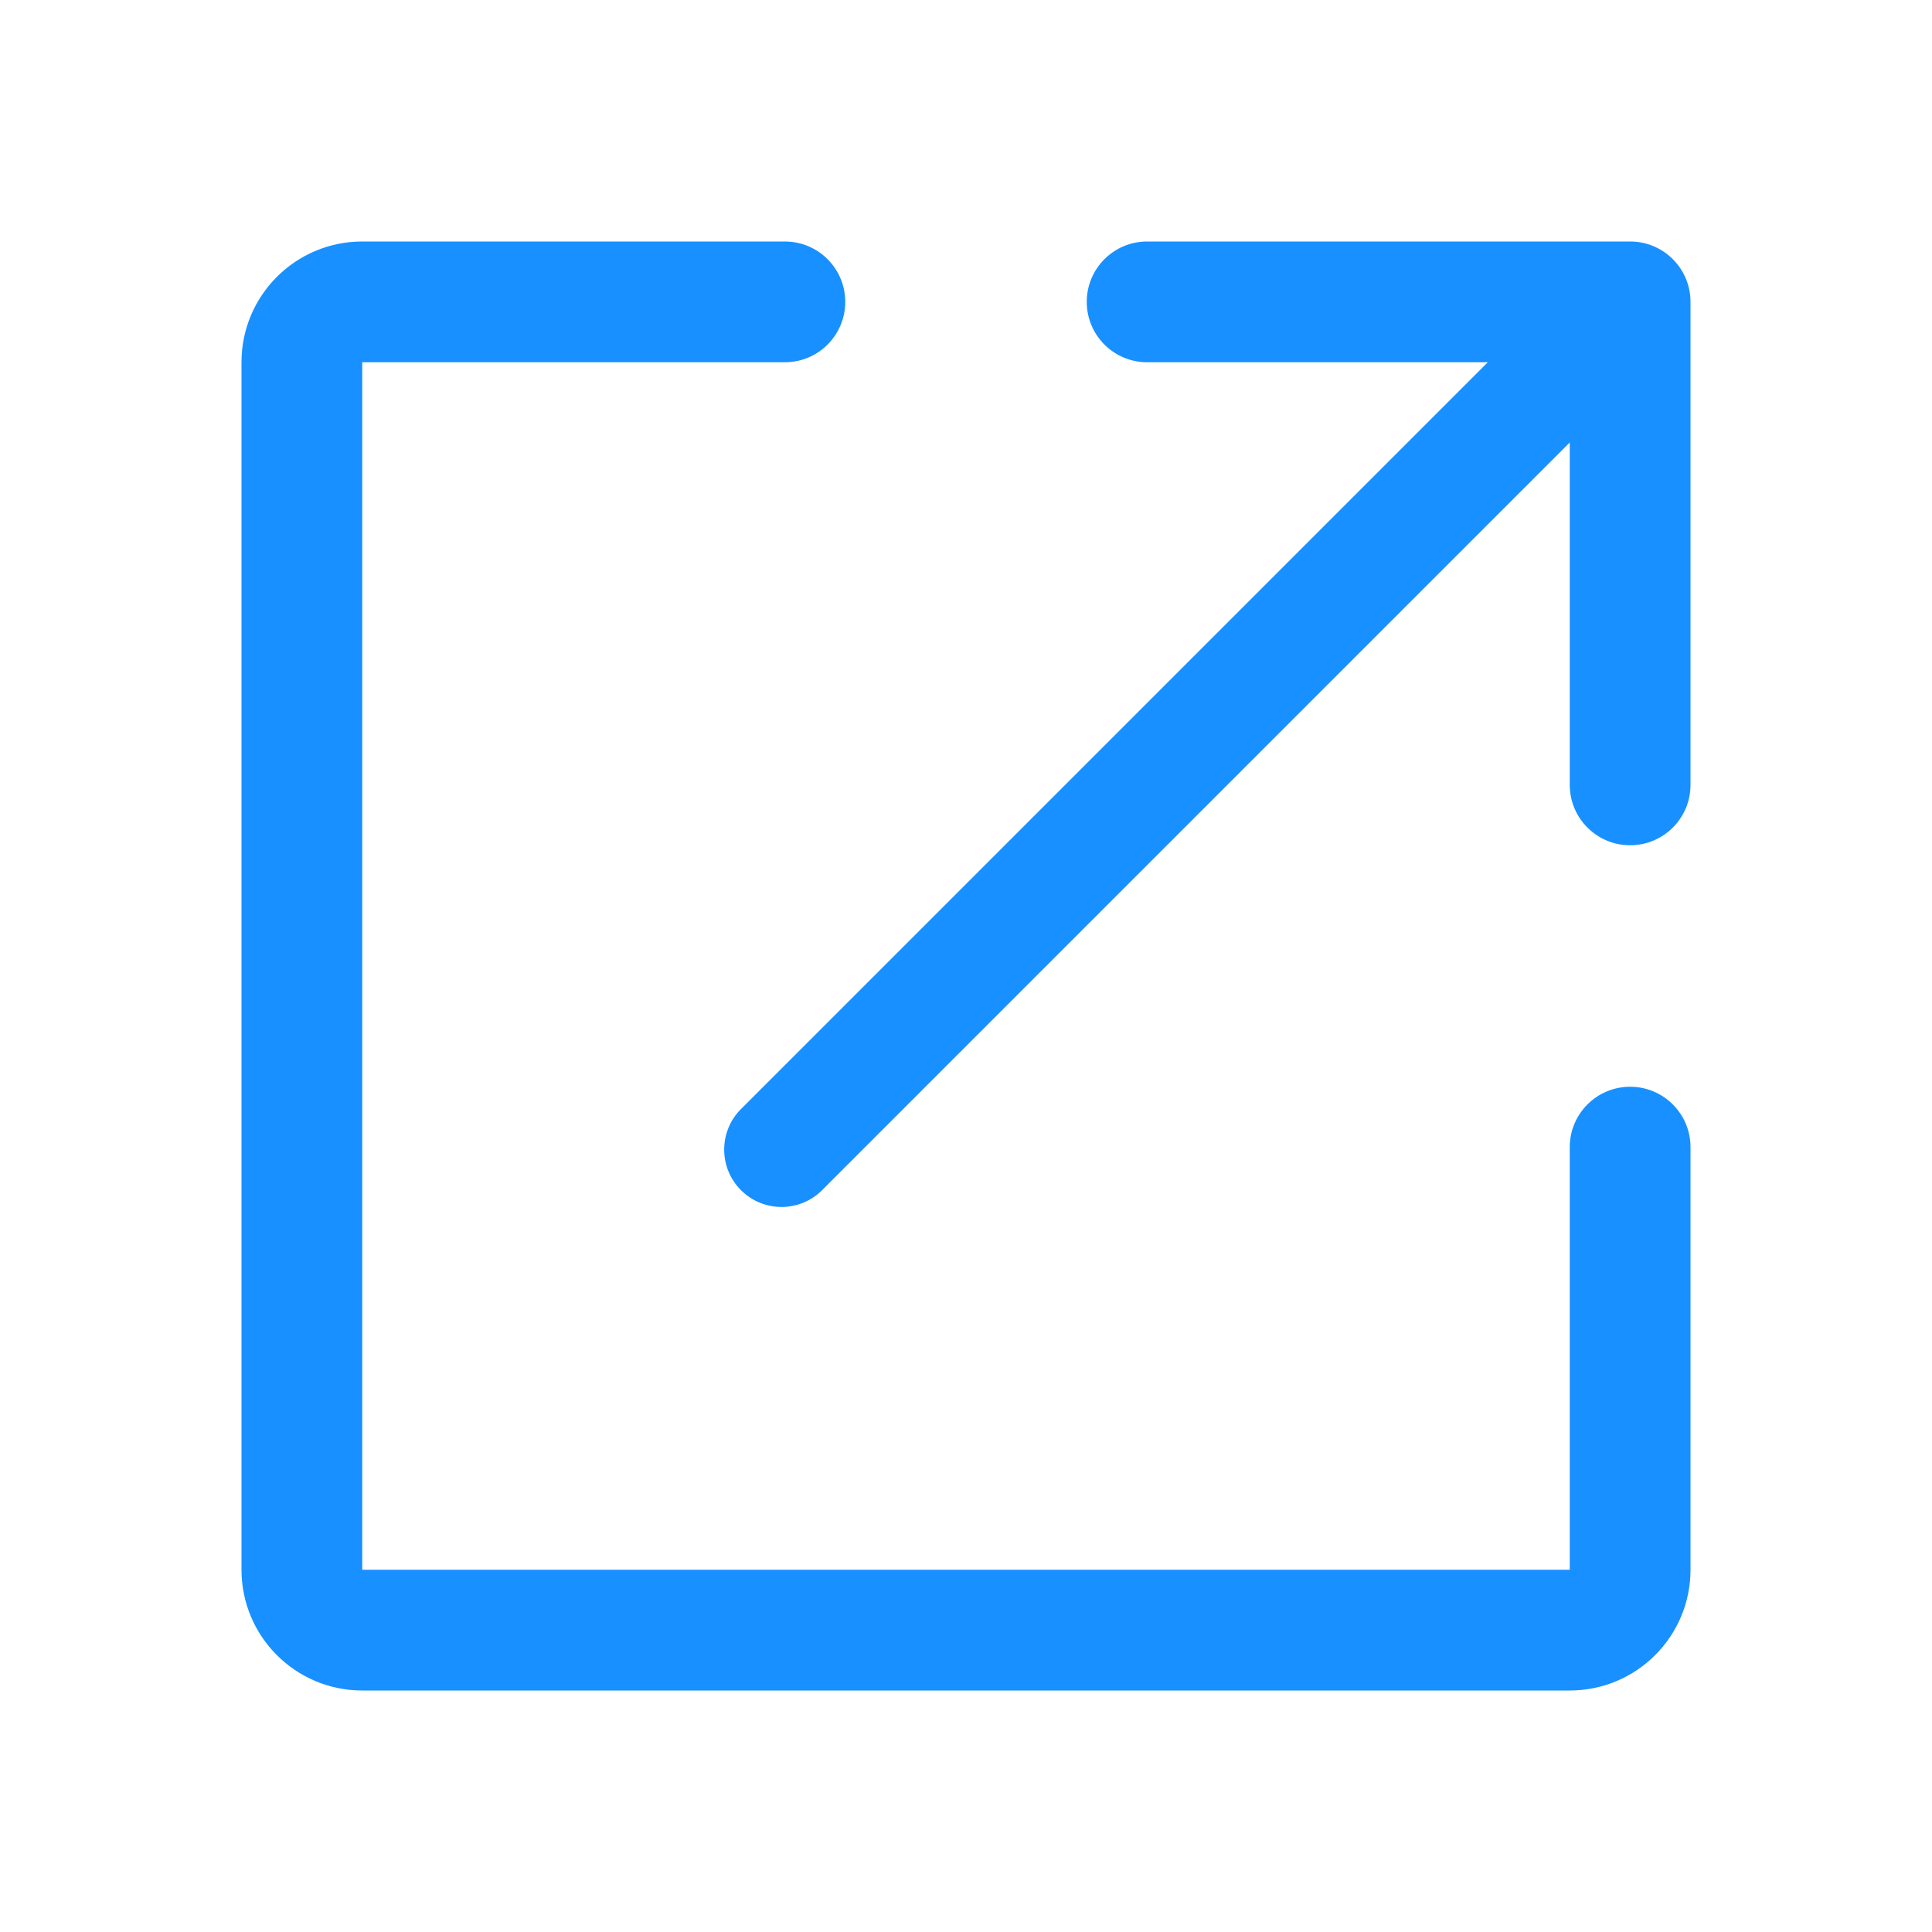 <?xml version="1.0" standalone="no"?><!DOCTYPE svg PUBLIC "-//W3C//DTD SVG 1.1//EN" "http://www.w3.org/Graphics/SVG/1.1/DTD/svg11.dtd"><svg t="1536803963195" class="icon" style="" viewBox="0 0 1024 1024" version="1.1" xmlns="http://www.w3.org/2000/svg" p-id="4766" data-spm-anchor-id="a313x.7781069.0.i4" xmlns:xlink="http://www.w3.org/1999/xlink" width="200" height="200"><defs><style type="text/css"></style></defs><path d="M832 896 192 896C156.656 896 128 867.344 128 832L128 192C128 156.656 156.656 128 192 128L416 128C433.664 128 448 142.336 448 160 448 177.68 433.664 192 416 192L192 192 192 832 832 832 832 608C832 590.336 846.336 576 864 576 881.68 576 896 590.336 896 608L896 832C896 867.344 867.344 896 832 896ZM864 448C846.32 448 832 433.68 832 416L832 234.544 435.728 630.816C423.856 642.688 404.608 642.688 392.736 630.816 380.864 618.944 380.864 599.696 392.736 587.824L788.56 192 608 192C590.32 192 576 177.68 576 160 576 142.32 590.32 128 608 128L864 128C881.68 128 896 142.32 896 160L896 416C896 433.68 881.68 448 864 448Z" p-id="4767" fill="#1890ff"></path></svg>
